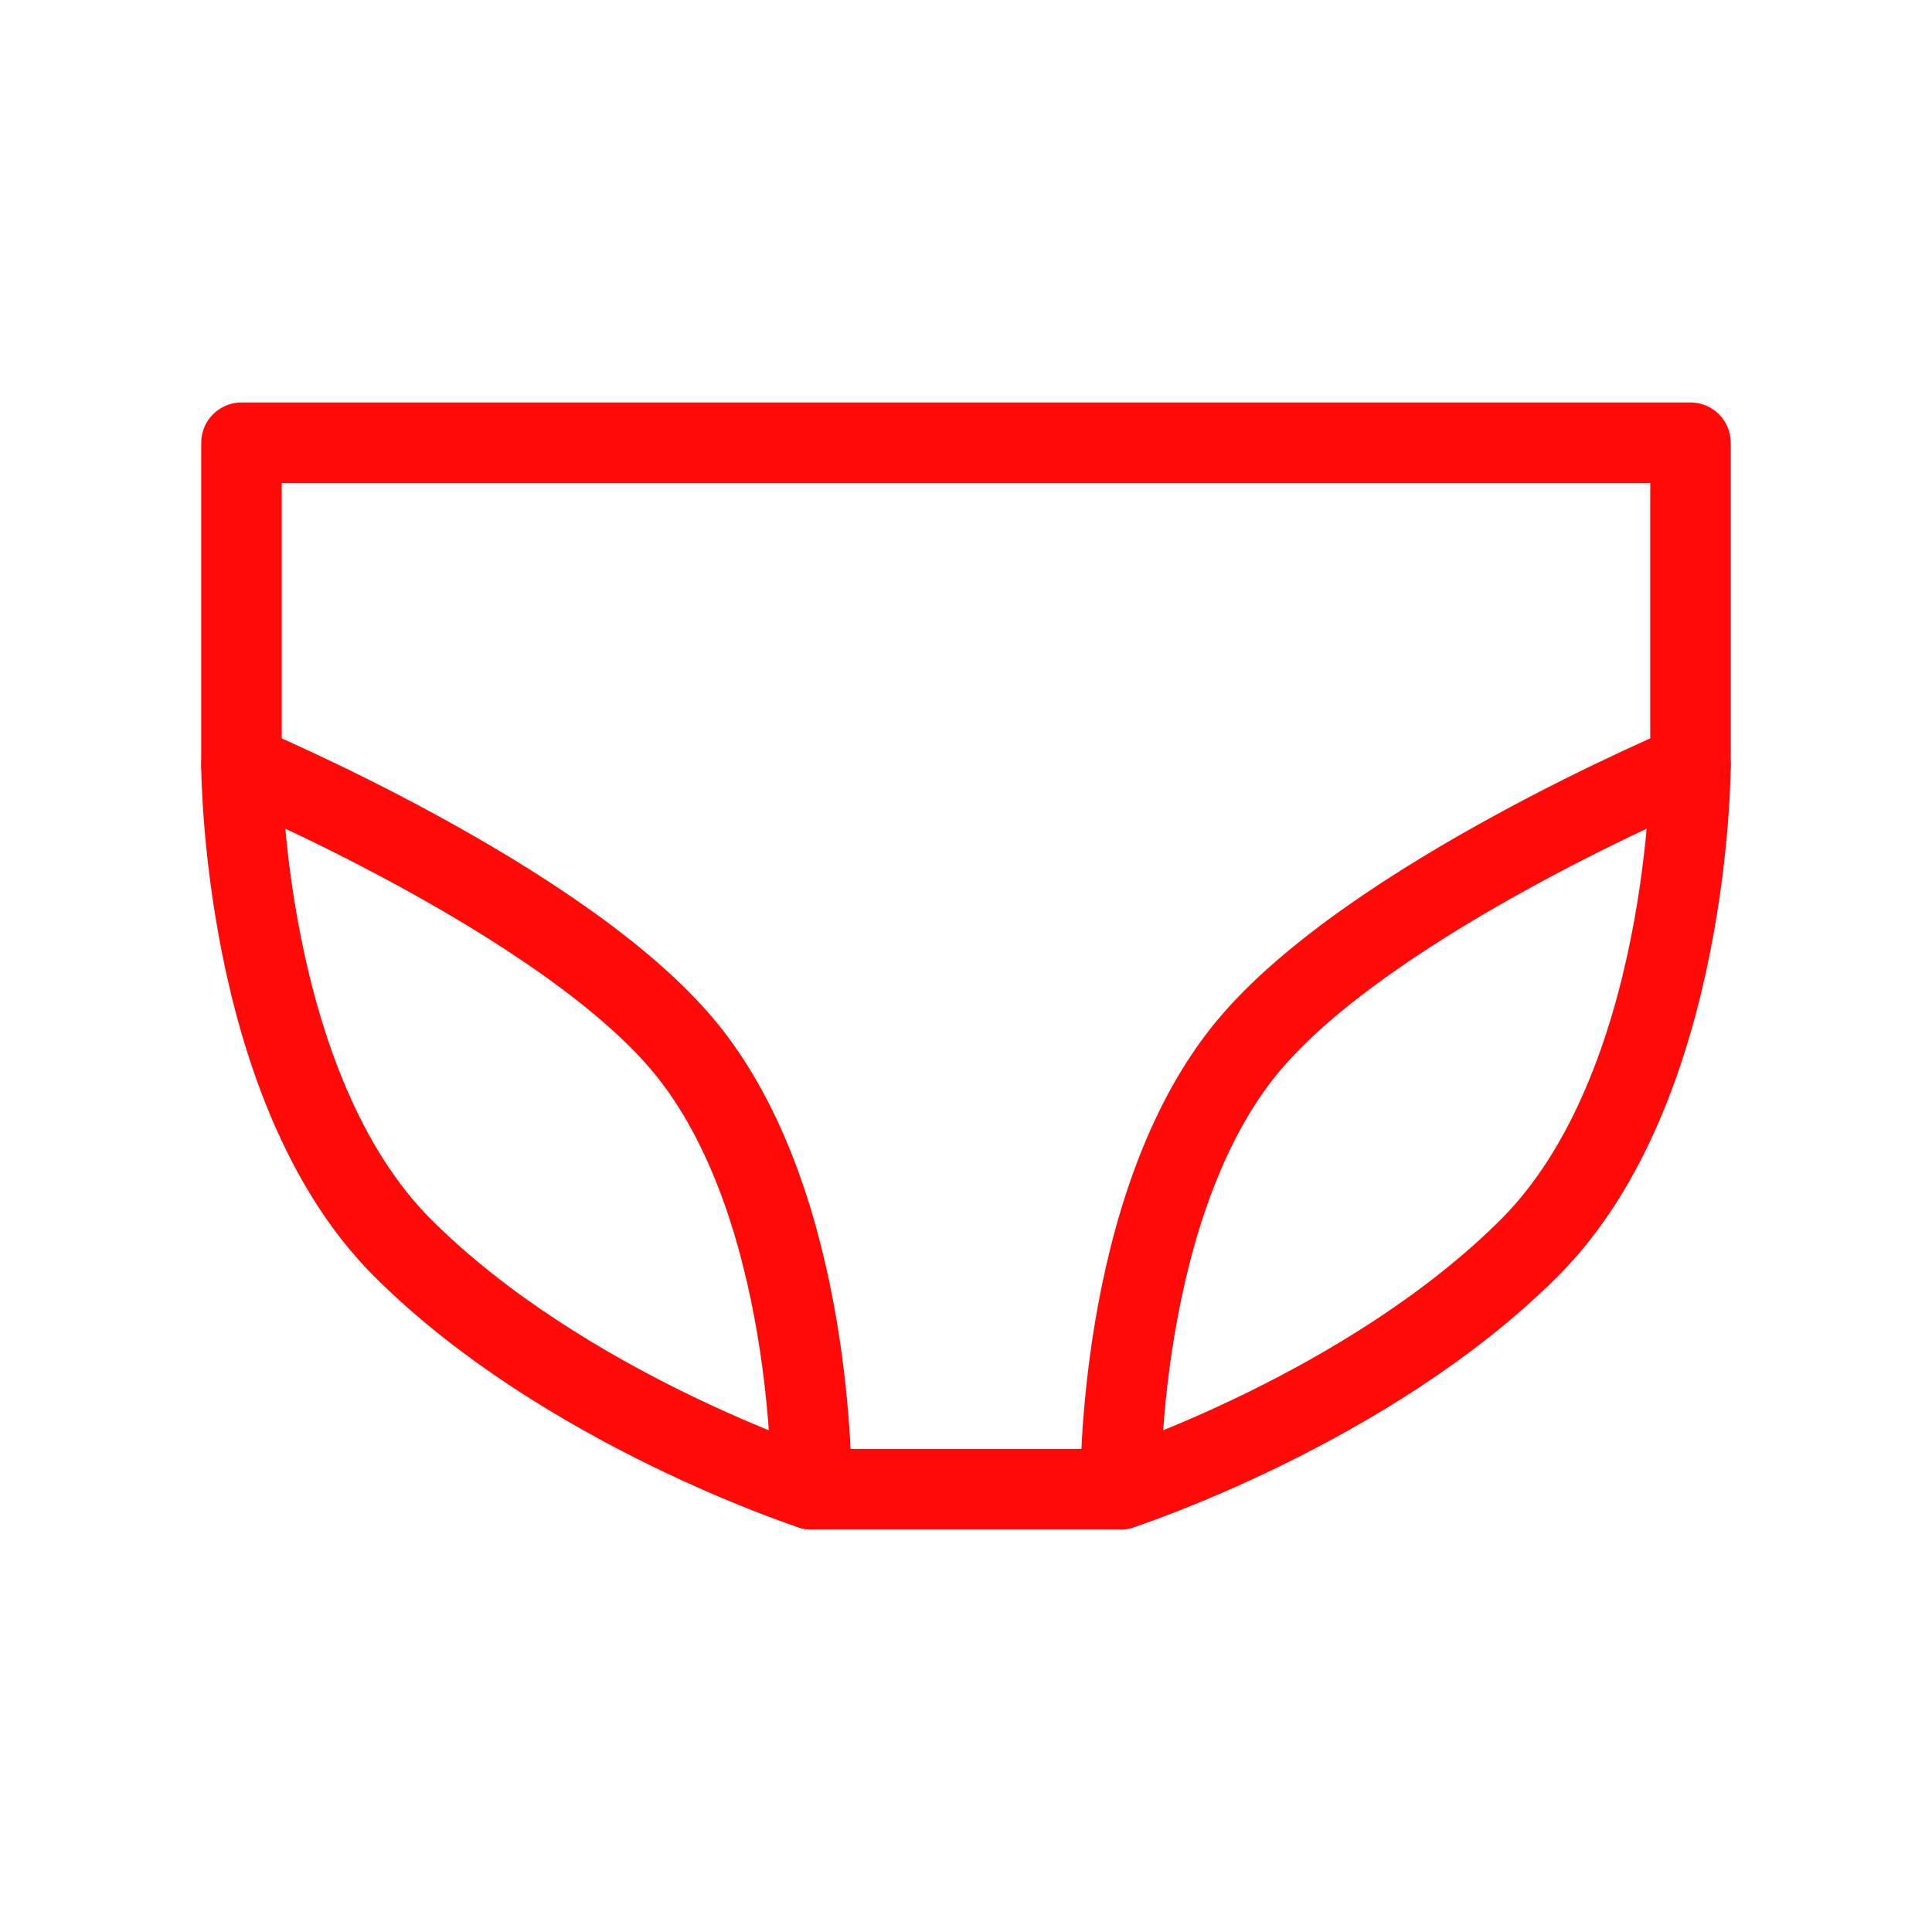 <?xml version="1.0" encoding="UTF-8"?><svg width="24" height="24" viewBox="0 0 48 48" fill="none" xmlns="http://www.w3.org/2000/svg"><path d="M6 11H42L42 19C42 19 42 27 38 31C34 35 27.842 37 27.842 37H20.158C20.158 37 14 35 10 31C6 27 6 19 6 19L6 11Z" stroke="#FF0909" stroke-width="2" stroke-linecap="round" stroke-linejoin="round"/><path d="M20.158 37C20.158 37 20.257 29.925 17 26C13.956 22.331 6 19 6 19" stroke="#FF0909" stroke-width="2" stroke-linecap="round" stroke-linejoin="round"/><path d="M27.842 37C27.842 37 27.743 29.925 31 26C34.044 22.331 42 19 42 19" stroke="#FF0909" stroke-width="2" stroke-linecap="round" stroke-linejoin="round"/></svg>